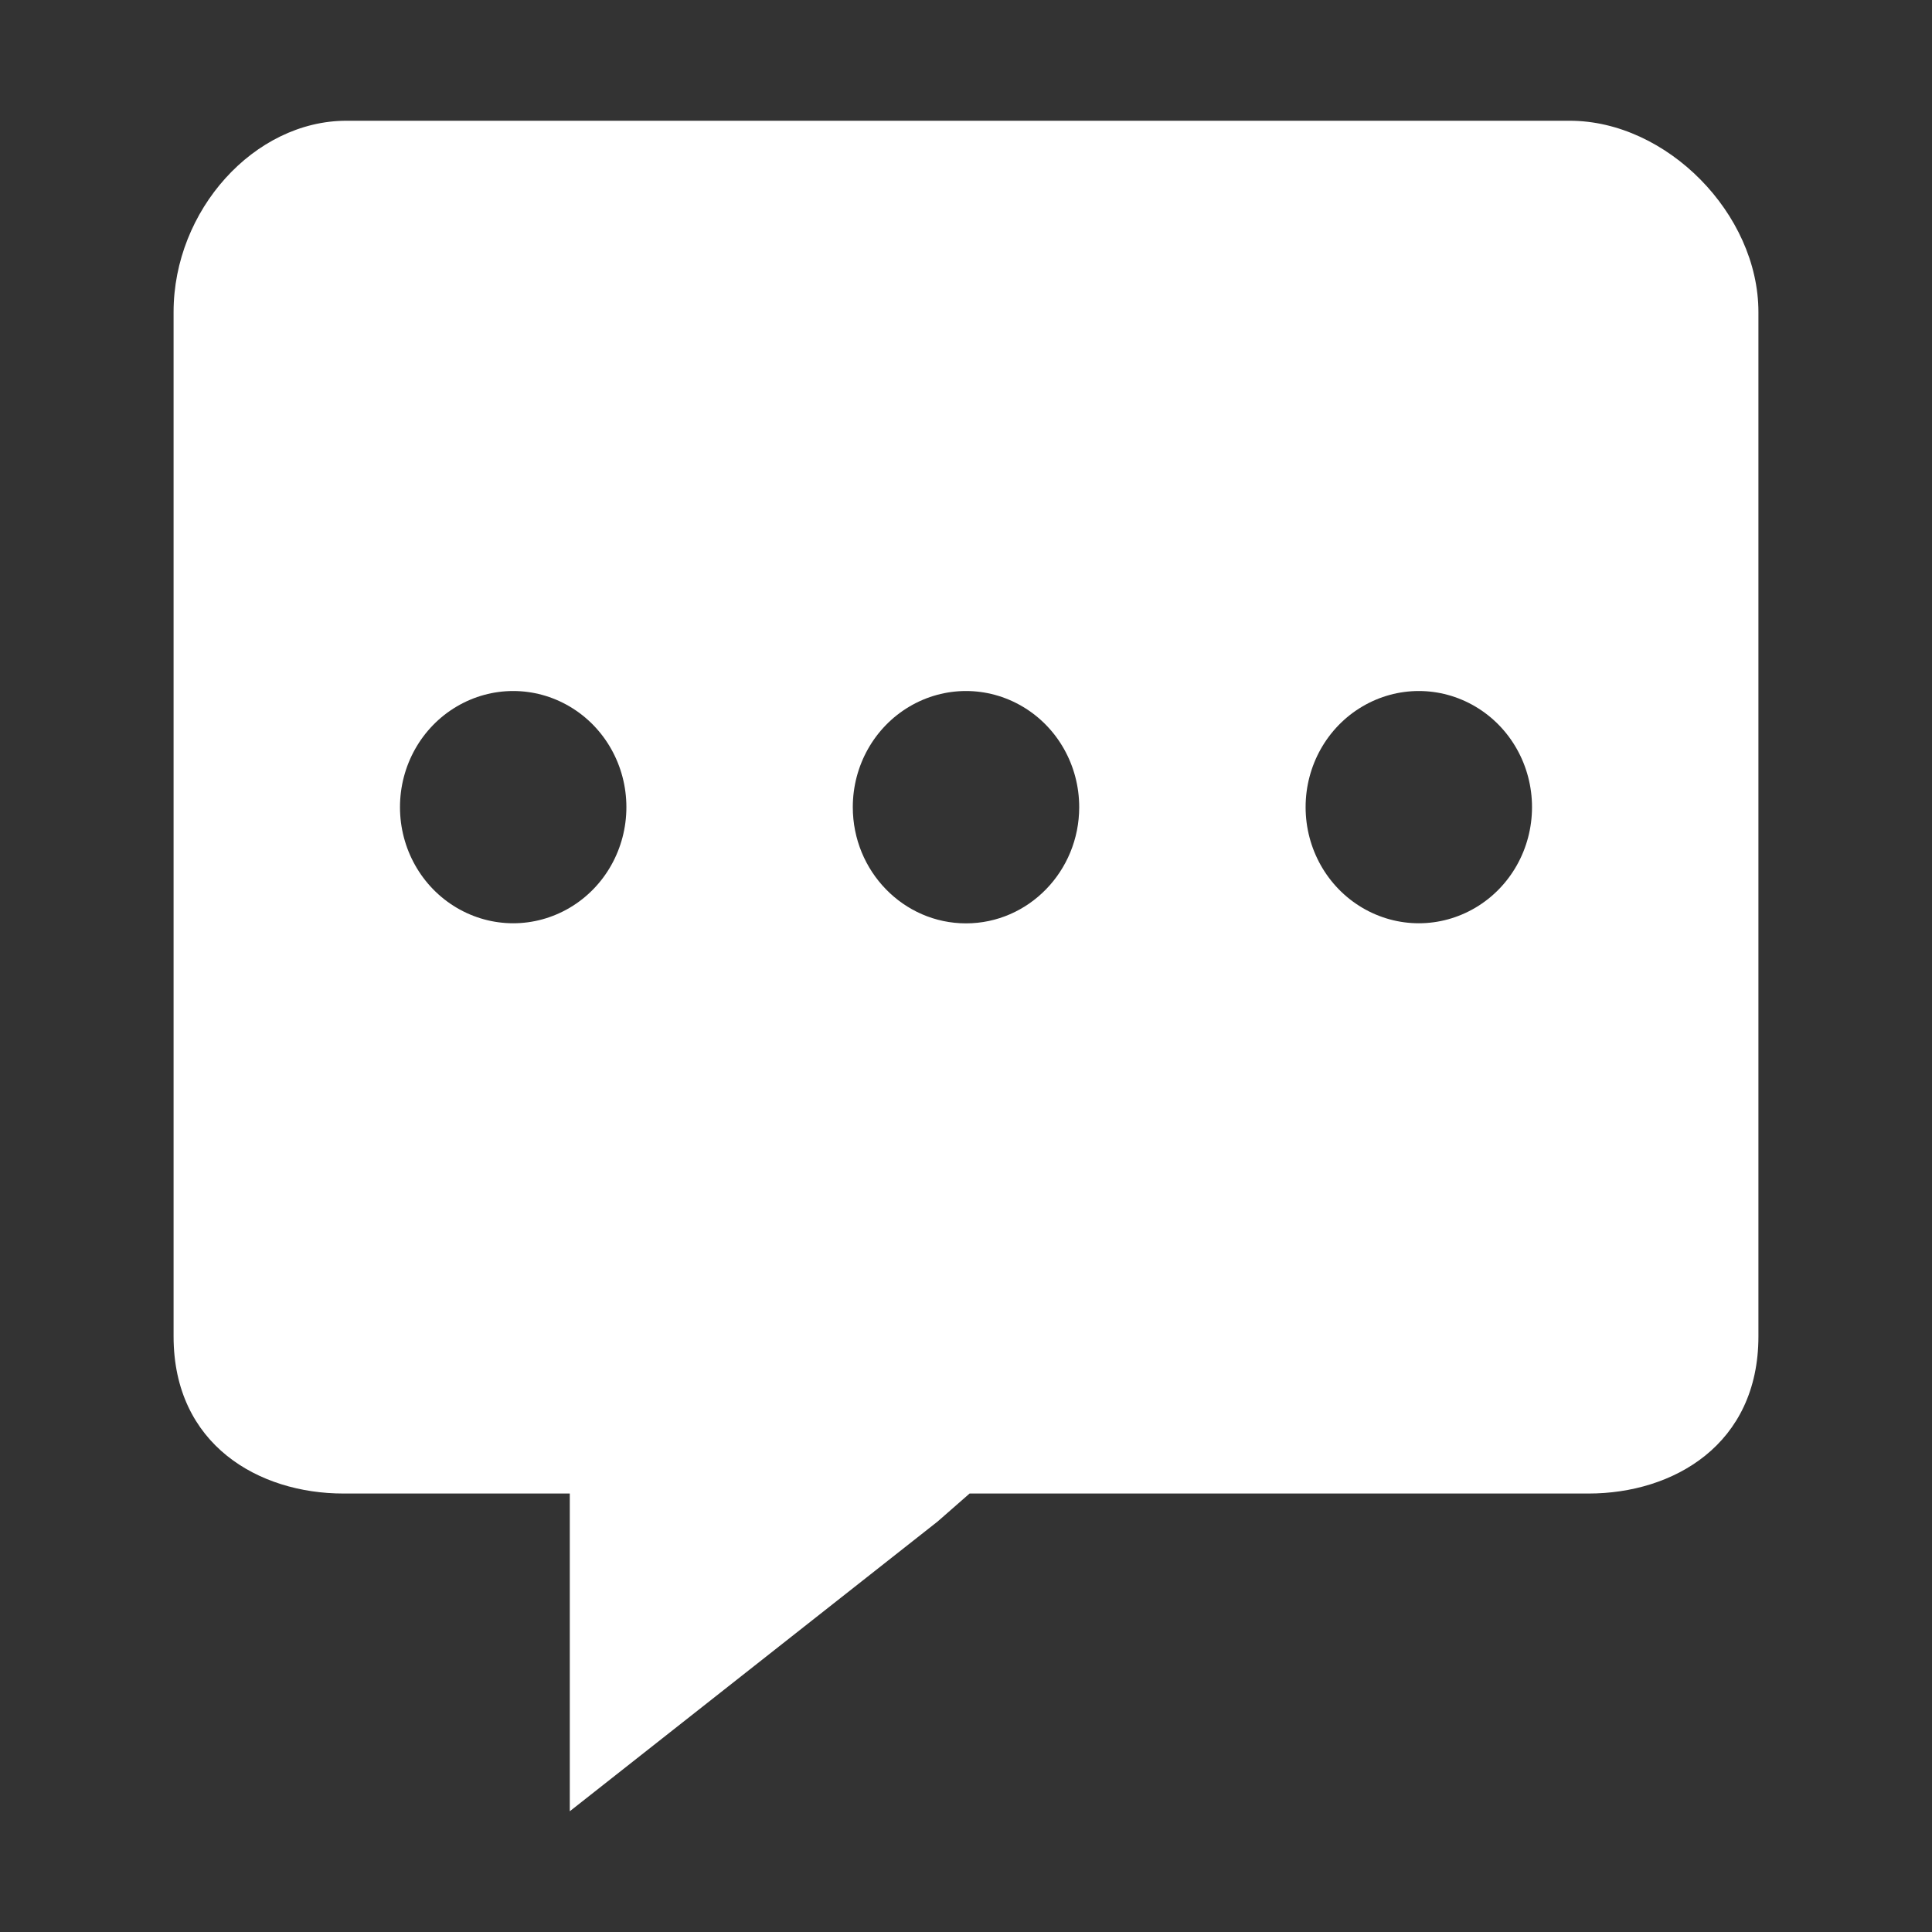 <?xml version="1.0" standalone="no"?><!DOCTYPE svg PUBLIC "-//W3C//DTD SVG 1.1//EN" "http://www.w3.org/Graphics/SVG/1.1/DTD/svg11.dtd"><svg t="1529461382752" class="icon" style="" viewBox="0 0 1024 1024" version="1.1" xmlns="http://www.w3.org/2000/svg" p-id="65045" xmlns:xlink="http://www.w3.org/1999/xlink" width="16" height="16"><rect x="0" y="0" width="1024" height="1024" fill="#333333" stroke="none"/><defs><style type="text/css"></style></defs><path d="M832 64H183.6C134.8 64 92 111.4 92 165.4v542.9c0 57.5 45.2 83.3 90 83.3h120V960l195-153.6 16.9-14.8H842c44.8 0 90-25.8 90-83.3V165.4C932 113.3 883.4 64 832 64zM302 481.1c-18.6 11-41.4 11-60 0s-30-31.3-30-53.3c0-22 11.4-42.3 30-53.3s41.4-11 60 0 30 31.3 30 53.3c0 22-11.4 42.3-30 53.3z m210 8.3c-33.1 0-60-27.6-60-61.6 0-22 11.4-42.3 30-53.3s41.4-11 60 0 30 31.3 30 53.3c0 34-26.9 61.6-60 61.6z m270-8.3c-18.6 11-41.4 11-60 0s-30-31.3-30-53.3c0-22 11.4-42.3 30-53.3s41.4-11 60 0 30 31.3 30 53.3c0 22-11.4 42.3-30 53.3z" p-id="65046" fill="#ffffff"></path></svg>